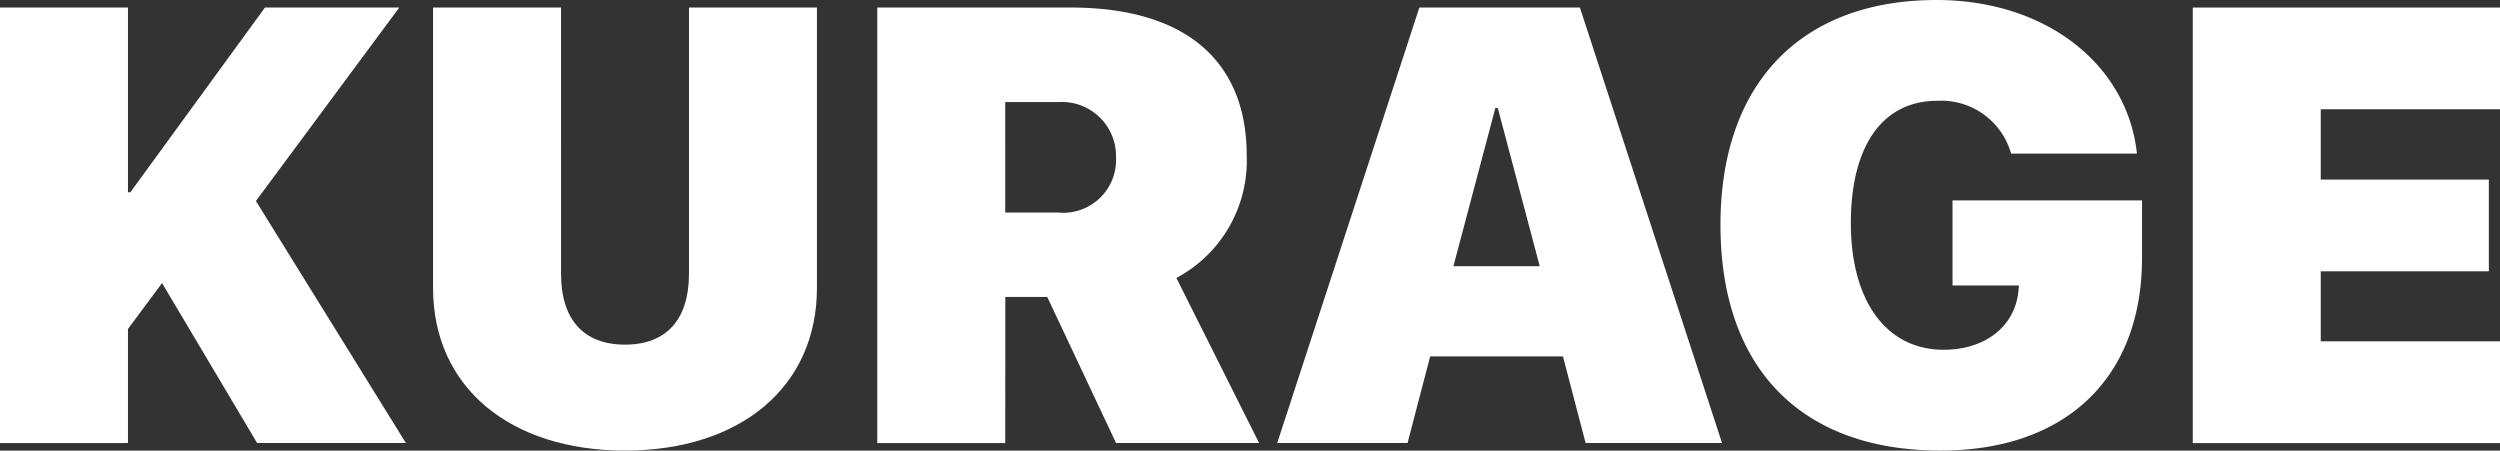 <svg id="Group_5" data-name="Group 5" xmlns="http://www.w3.org/2000/svg" width="172.253" height="31.045" viewBox="0 0 172.253 31.045">
  <rect x="0" y="0" width="172.253" height="31.045" fill="#333333" stroke="none"/>
  <g id="Group_4" data-name="Group 4" transform="translate(0 0)">
    <path id="Path_3" data-name="Path 3" d="M480.19,2106.8V2076.79h8.817v12.726h.166l9.274-12.726H507.7l-9.877,13.329,10.334,16.676H497.906l-6.55-11.021-2.35,3.161v7.86Z" transform="translate(-480.19 -2076.27)" fill="#fff"/>
    <path id="Path_4" data-name="Path 4" d="M896.859,2095.13c0,3.161,1.559,4.886,4.408,4.886s4.408-1.726,4.408-4.886v-18.34h8.816v19.317c0,6.841-5.3,11.208-13.225,11.208s-13.225-4.366-13.225-11.208V2076.79h8.817Z" transform="translate(-858.203 -2076.27)" fill="#fff"/>
    <path id="Path_5" data-name="Path 5" d="M1315.227,2106.8h-8.816V2076.79h13.329c8.006,0,12.123,3.764,12.123,10.189a9.149,9.149,0,0,1-4.845,8.442l5.7,11.374h-9.856l-4.741-10.064h-2.89Zm0-15.886h3.639a3.639,3.639,0,0,0,3.992-3.785,3.73,3.73,0,0,0-3.972-3.826h-3.66Z" transform="translate(-1245.964 -2076.27)" fill="#fff"/>
    <path id="Path_6" data-name="Path 6" d="M1702.689,2100.827h-9.149l-1.56,5.968H1683l9.794-30.005h11.062l9.794,30.005h-9.4Zm-7.548-6.217h5.947l-2.89-10.9h-.166Z" transform="translate(-1594.999 -2076.27)" fill="#fff"/>
    <path id="Path_7" data-name="Path 7" d="M2115.671,2100.73c-9.524,0-15.159-5.594-15.159-15.554,0-9.835,5.635-15.491,14.888-15.491,7.527,0,13.142,4.429,13.807,10.584h-8.671a5,5,0,0,0-5.094-3.639c-3.743,0-5.947,3.077-5.947,8.421,0,5.469,2.516,8.733,6.384,8.733,2.869,0,4.907-1.6,5.157-4.013l.042-.416H2116.5v-5.864h13.058v3.951C2129.561,2095.656,2124.383,2100.73,2115.671,2100.73Z" transform="translate(-1981.969 -2069.685)" fill="#fff"/>
    <path id="Path_8" data-name="Path 8" d="M2566.48,2106.8h-21.168V2076.79h21.168v7.008h-12.351v4.845h11.582v6.321h-11.582v4.824h12.351Z" transform="translate(-2394.227 -2076.27)" fill="#fff"/>
  </g>
</svg>
